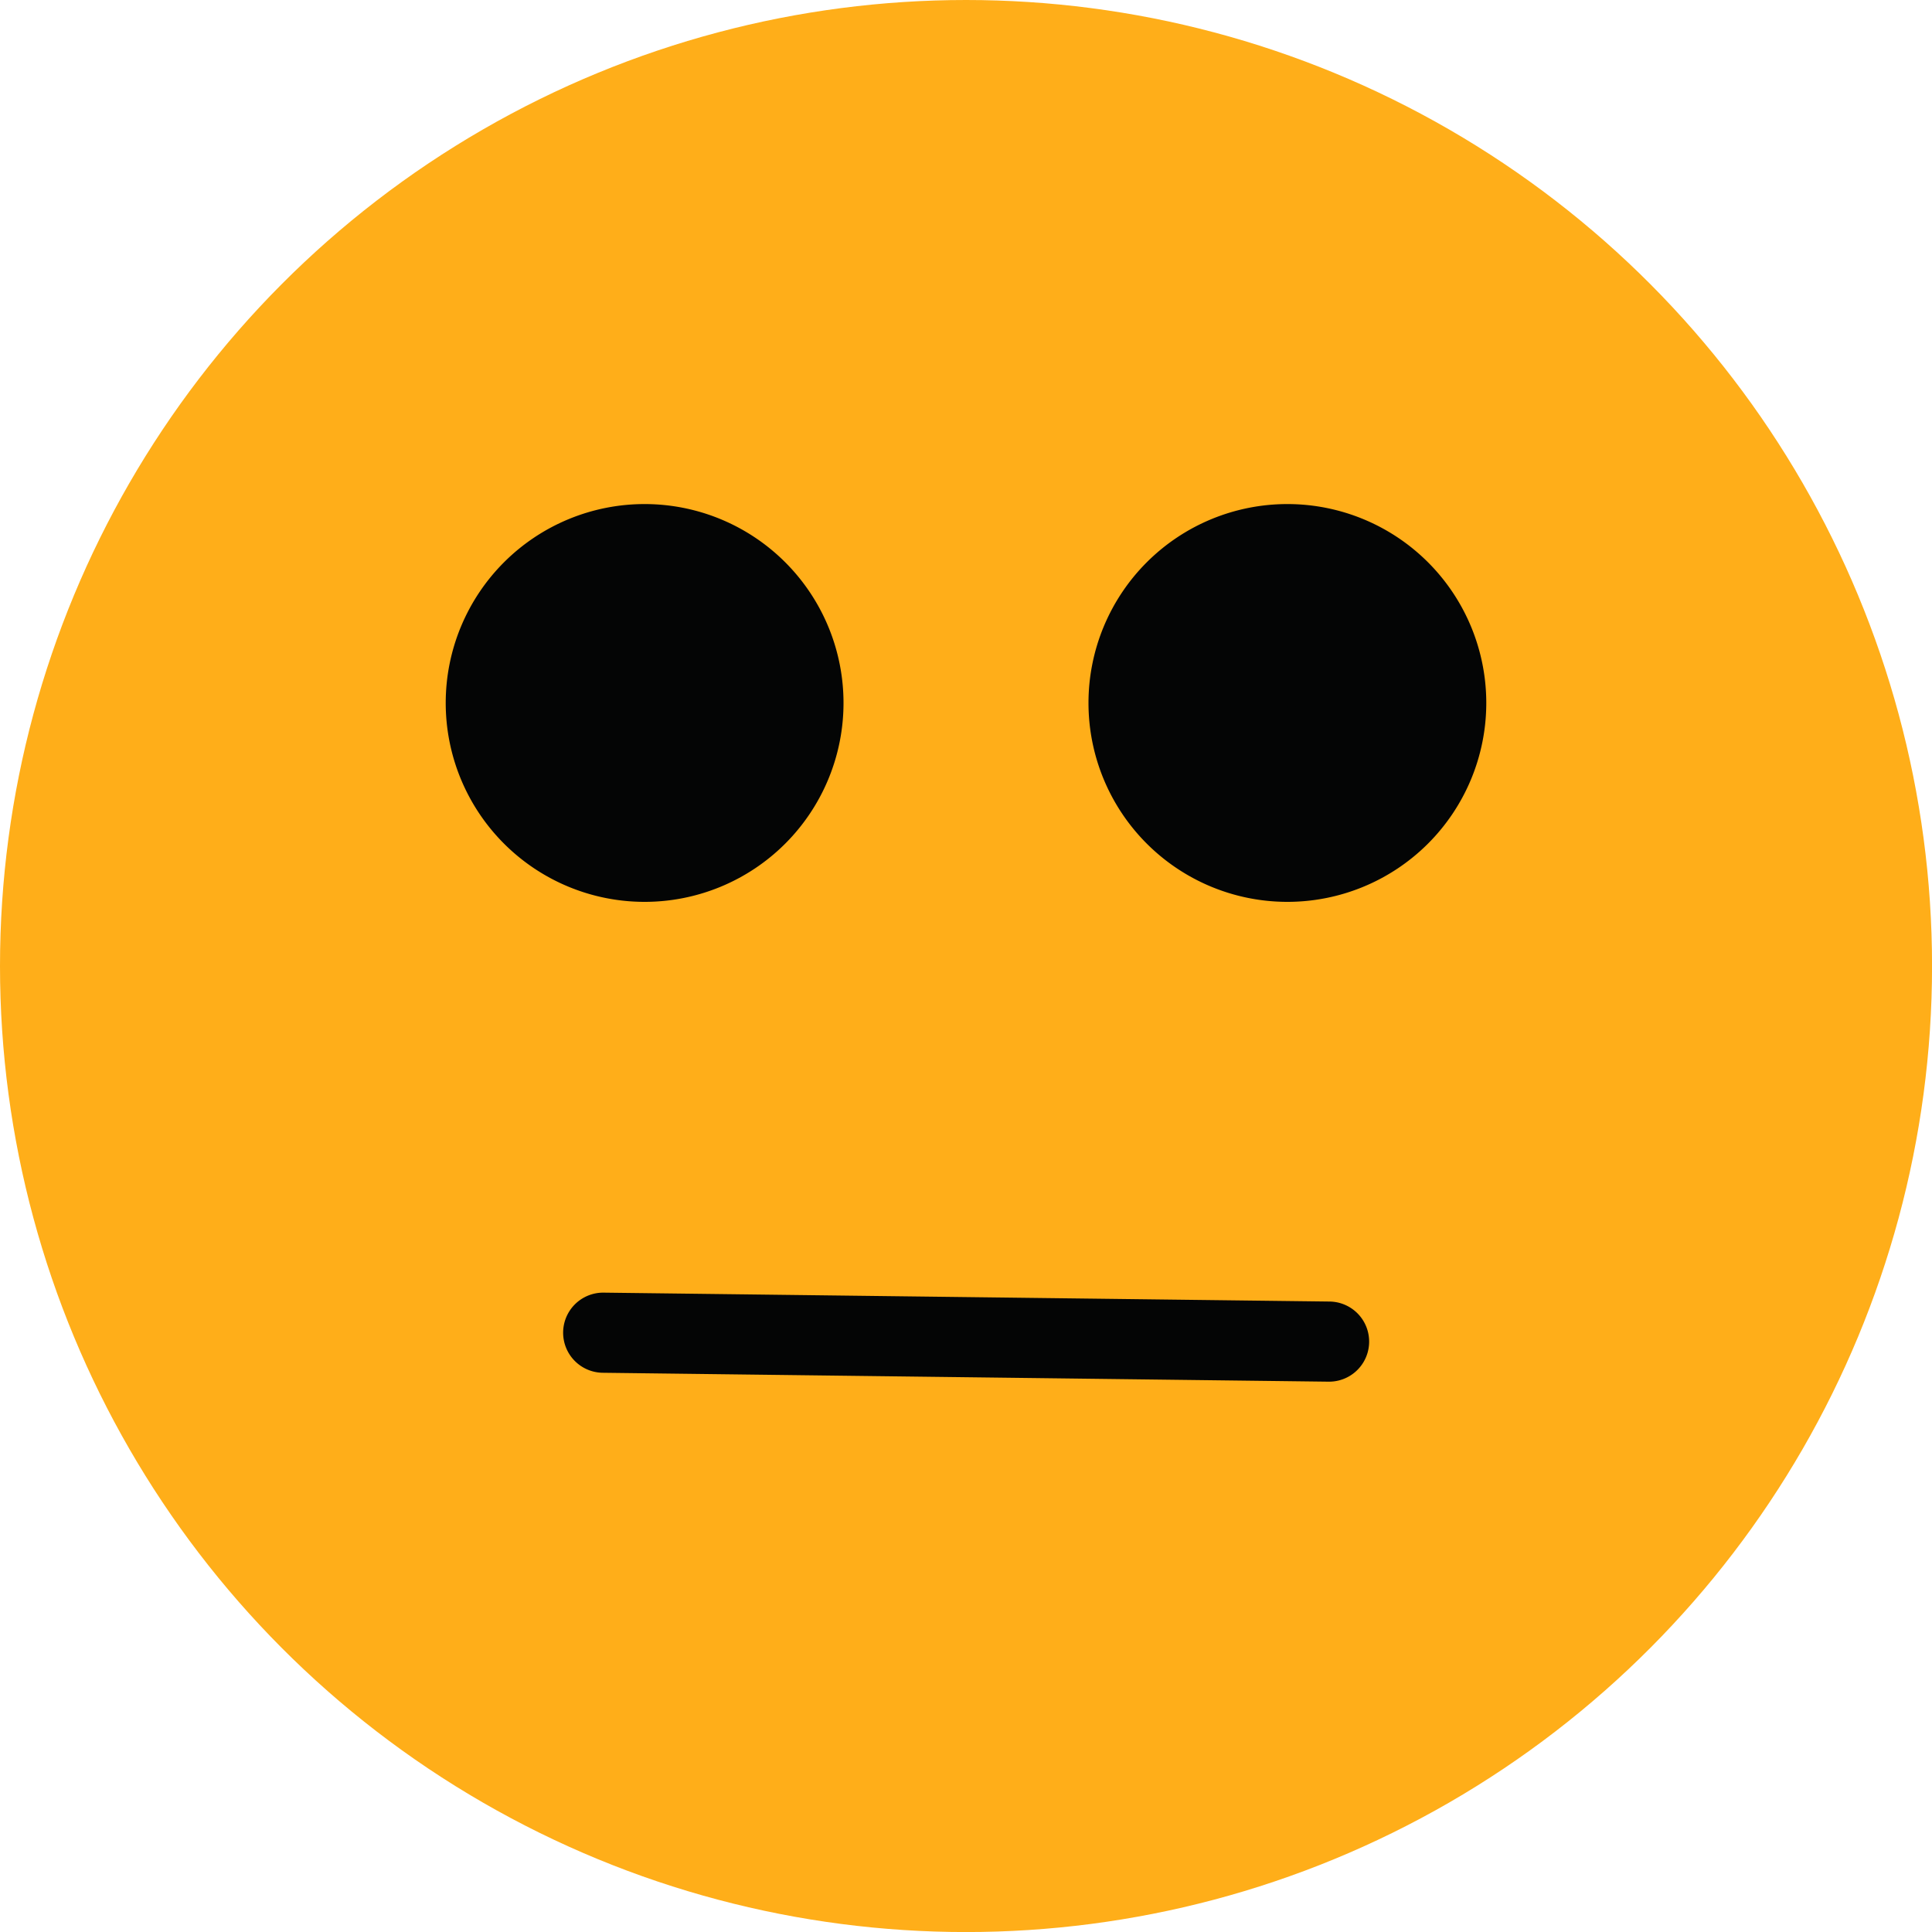 <svg xmlns="http://www.w3.org/2000/svg" width="40.797" height="40.797" viewBox="0 0 40.797 40.797">
  <g id="Group_142" data-name="Group 142" transform="translate(-637.43 -450.78)">
    <circle id="Ellipse_1" data-name="Ellipse 1" cx="20.399" cy="20.399" r="20.399" transform="translate(637.43 450.78)" fill="#ffae19"/>
    <g id="Group_141" data-name="Group 141">
      <g id="Group_139" data-name="Group 139">
        <g id="Group_137" data-name="Group 137">
          <circle id="Ellipse_2" data-name="Ellipse 2" cx="1.804" cy="1.804" r="1.804" transform="translate(649.238 463.823)" fill="#040505" stroke="#040505" stroke-miterlimit="10" stroke-width="4"/>
          <path id="Path_184" data-name="Path 184" d="M651.042,467.824a2.2,2.2,0,1,1,2.2-2.2A2.2,2.2,0,0,1,651.042,467.824Zm0-3.609a1.412,1.412,0,1,0,1.413,1.412A1.414,1.414,0,0,0,651.042,464.215Z" fill="#040505" stroke="#040505" stroke-miterlimit="10" stroke-width="4"/>
        </g>
        <g id="Group_138" data-name="Group 138">
          <circle id="Ellipse_3" data-name="Ellipse 3" cx="1.804" cy="1.804" r="1.804" transform="translate(662.811 463.823)" fill="#040505" stroke="#040505" stroke-miterlimit="10" stroke-width="4"/>
          <path id="Path_185" data-name="Path 185" d="M664.615,467.824a2.2,2.2,0,1,1,2.2-2.2A2.2,2.2,0,0,1,664.615,467.824Zm0-3.609a1.412,1.412,0,1,0,1.412,1.412A1.414,1.414,0,0,0,664.615,464.215Z" fill="#040505" stroke="#040505" stroke-miterlimit="10" stroke-width="4"/>
        </g>
      </g>
      <g id="Group_140" data-name="Group 140">
        <path id="Path_186" data-name="Path 186" d="M665.49,479.956h-.01l-15.323-.188a.846.846,0,1,1,.021-1.692l15.323.188a.846.846,0,0,1-.011,1.692Z" fill="#040505"/>
      </g>
    </g>
  </g>
</svg>
